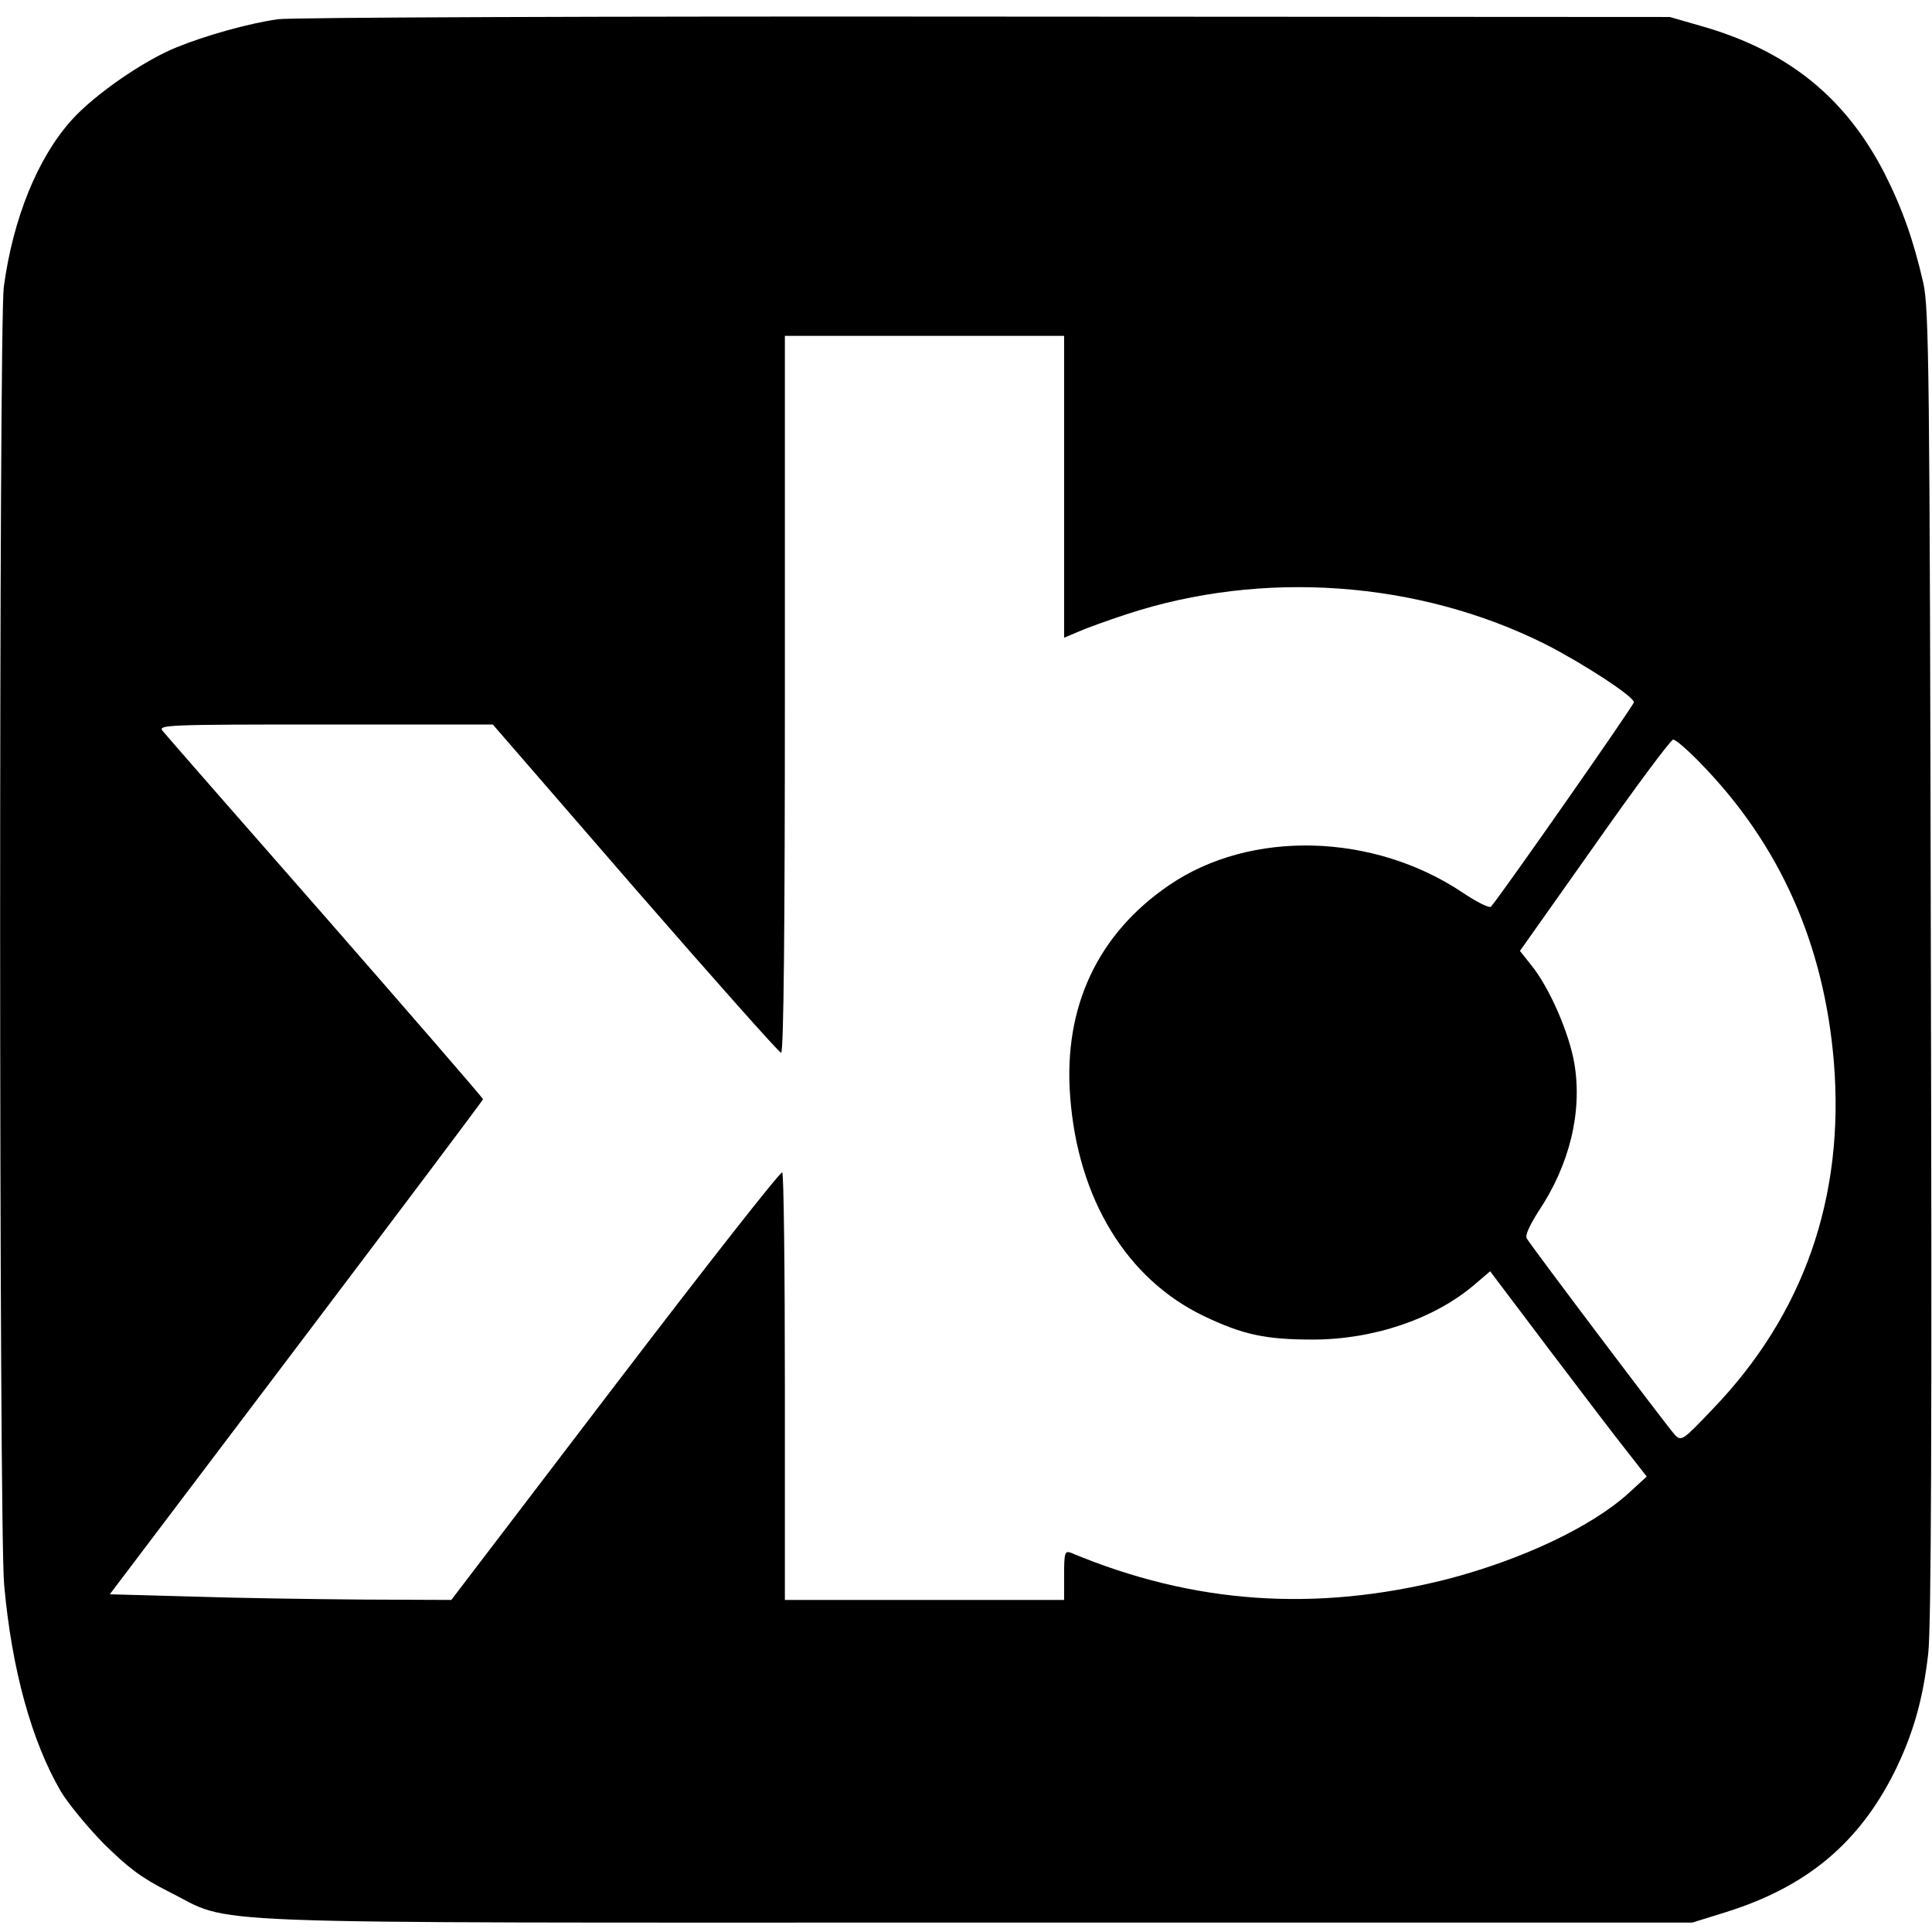 <?xml version="1.0" standalone="no"?>
<!DOCTYPE svg PUBLIC "-//W3C//DTD SVG 20010904//EN"
 "http://www.w3.org/TR/2001/REC-SVG-20010904/DTD/svg10.dtd">
<svg version="1.0" xmlns="http://www.w3.org/2000/svg"
 width="512pt" height="512pt" viewBox="0 0 512 512"
 preserveAspectRatio="xMidYMid meet">
<g transform="translate(0,512) scale(0.1,-0.1)"
fill="#000000" stroke="none">
<path d="M736 5069 c-77 -11 -191 -43 -267 -74 -88 -35 -220 -127 -279 -193
-91 -101 -156 -263 -180 -443 -13 -105 -13 -3289 1 -3439 20 -224 73 -415 150
-547 19 -32 70 -94 114 -139 65 -64 99 -90 172 -127 179 -89 -2 -82 2143 -82
l1895 0 90 28 c213 67 351 182 446 372 49 100 75 190 89 313 8 68 10 613 7
1827 -3 1578 -5 1737 -20 1805 -26 113 -55 196 -103 291 -104 202 -258 326
-489 391 l-80 23 -1815 1 c-998 1 -1842 -2 -1874 -7z m2084 -1239 l0 -400 38
16 c20 9 78 30 127 46 361 119 774 89 1110 -79 102 -52 235 -139 235 -154 0
-8 -356 -517 -379 -542 -4 -4 -37 12 -74 37 -237 159 -563 168 -779 20 -189
-129 -280 -323 -262 -559 20 -272 150 -485 355 -583 103 -49 162 -62 288 -62
161 0 323 55 429 146 l41 35 157 -208 c87 -115 180 -237 208 -272 l50 -64 -48
-44 c-99 -90 -285 -177 -481 -228 -348 -88 -672 -66 -997 70 -16 6 -18 0 -18
-59 l0 -66 -370 0 -370 0 0 564 c0 311 -3 567 -7 569 -5 3 -204 -251 -443
-564 l-434 -569 -236 1 c-129 1 -333 4 -452 8 l-217 6 494 653 c272 360 495
656 495 659 0 3 -188 220 -417 482 -230 262 -424 484 -432 494 -13 16 10 17
431 17 l444 0 377 -435 c208 -239 382 -435 387 -435 7 0 10 339 10 950 l0 950
370 0 370 0 0 -400z m1686 -732 c211 -216 328 -480 354 -793 29 -358 -80 -669
-322 -920 -78 -82 -82 -85 -99 -68 -18 19 -380 499 -393 521 -5 8 8 35 30 70
84 125 118 266 96 395 -14 80 -65 198 -113 258 l-31 39 198 280 c108 154 202
280 208 280 7 0 39 -28 72 -62z"/>
</g>
</svg>
